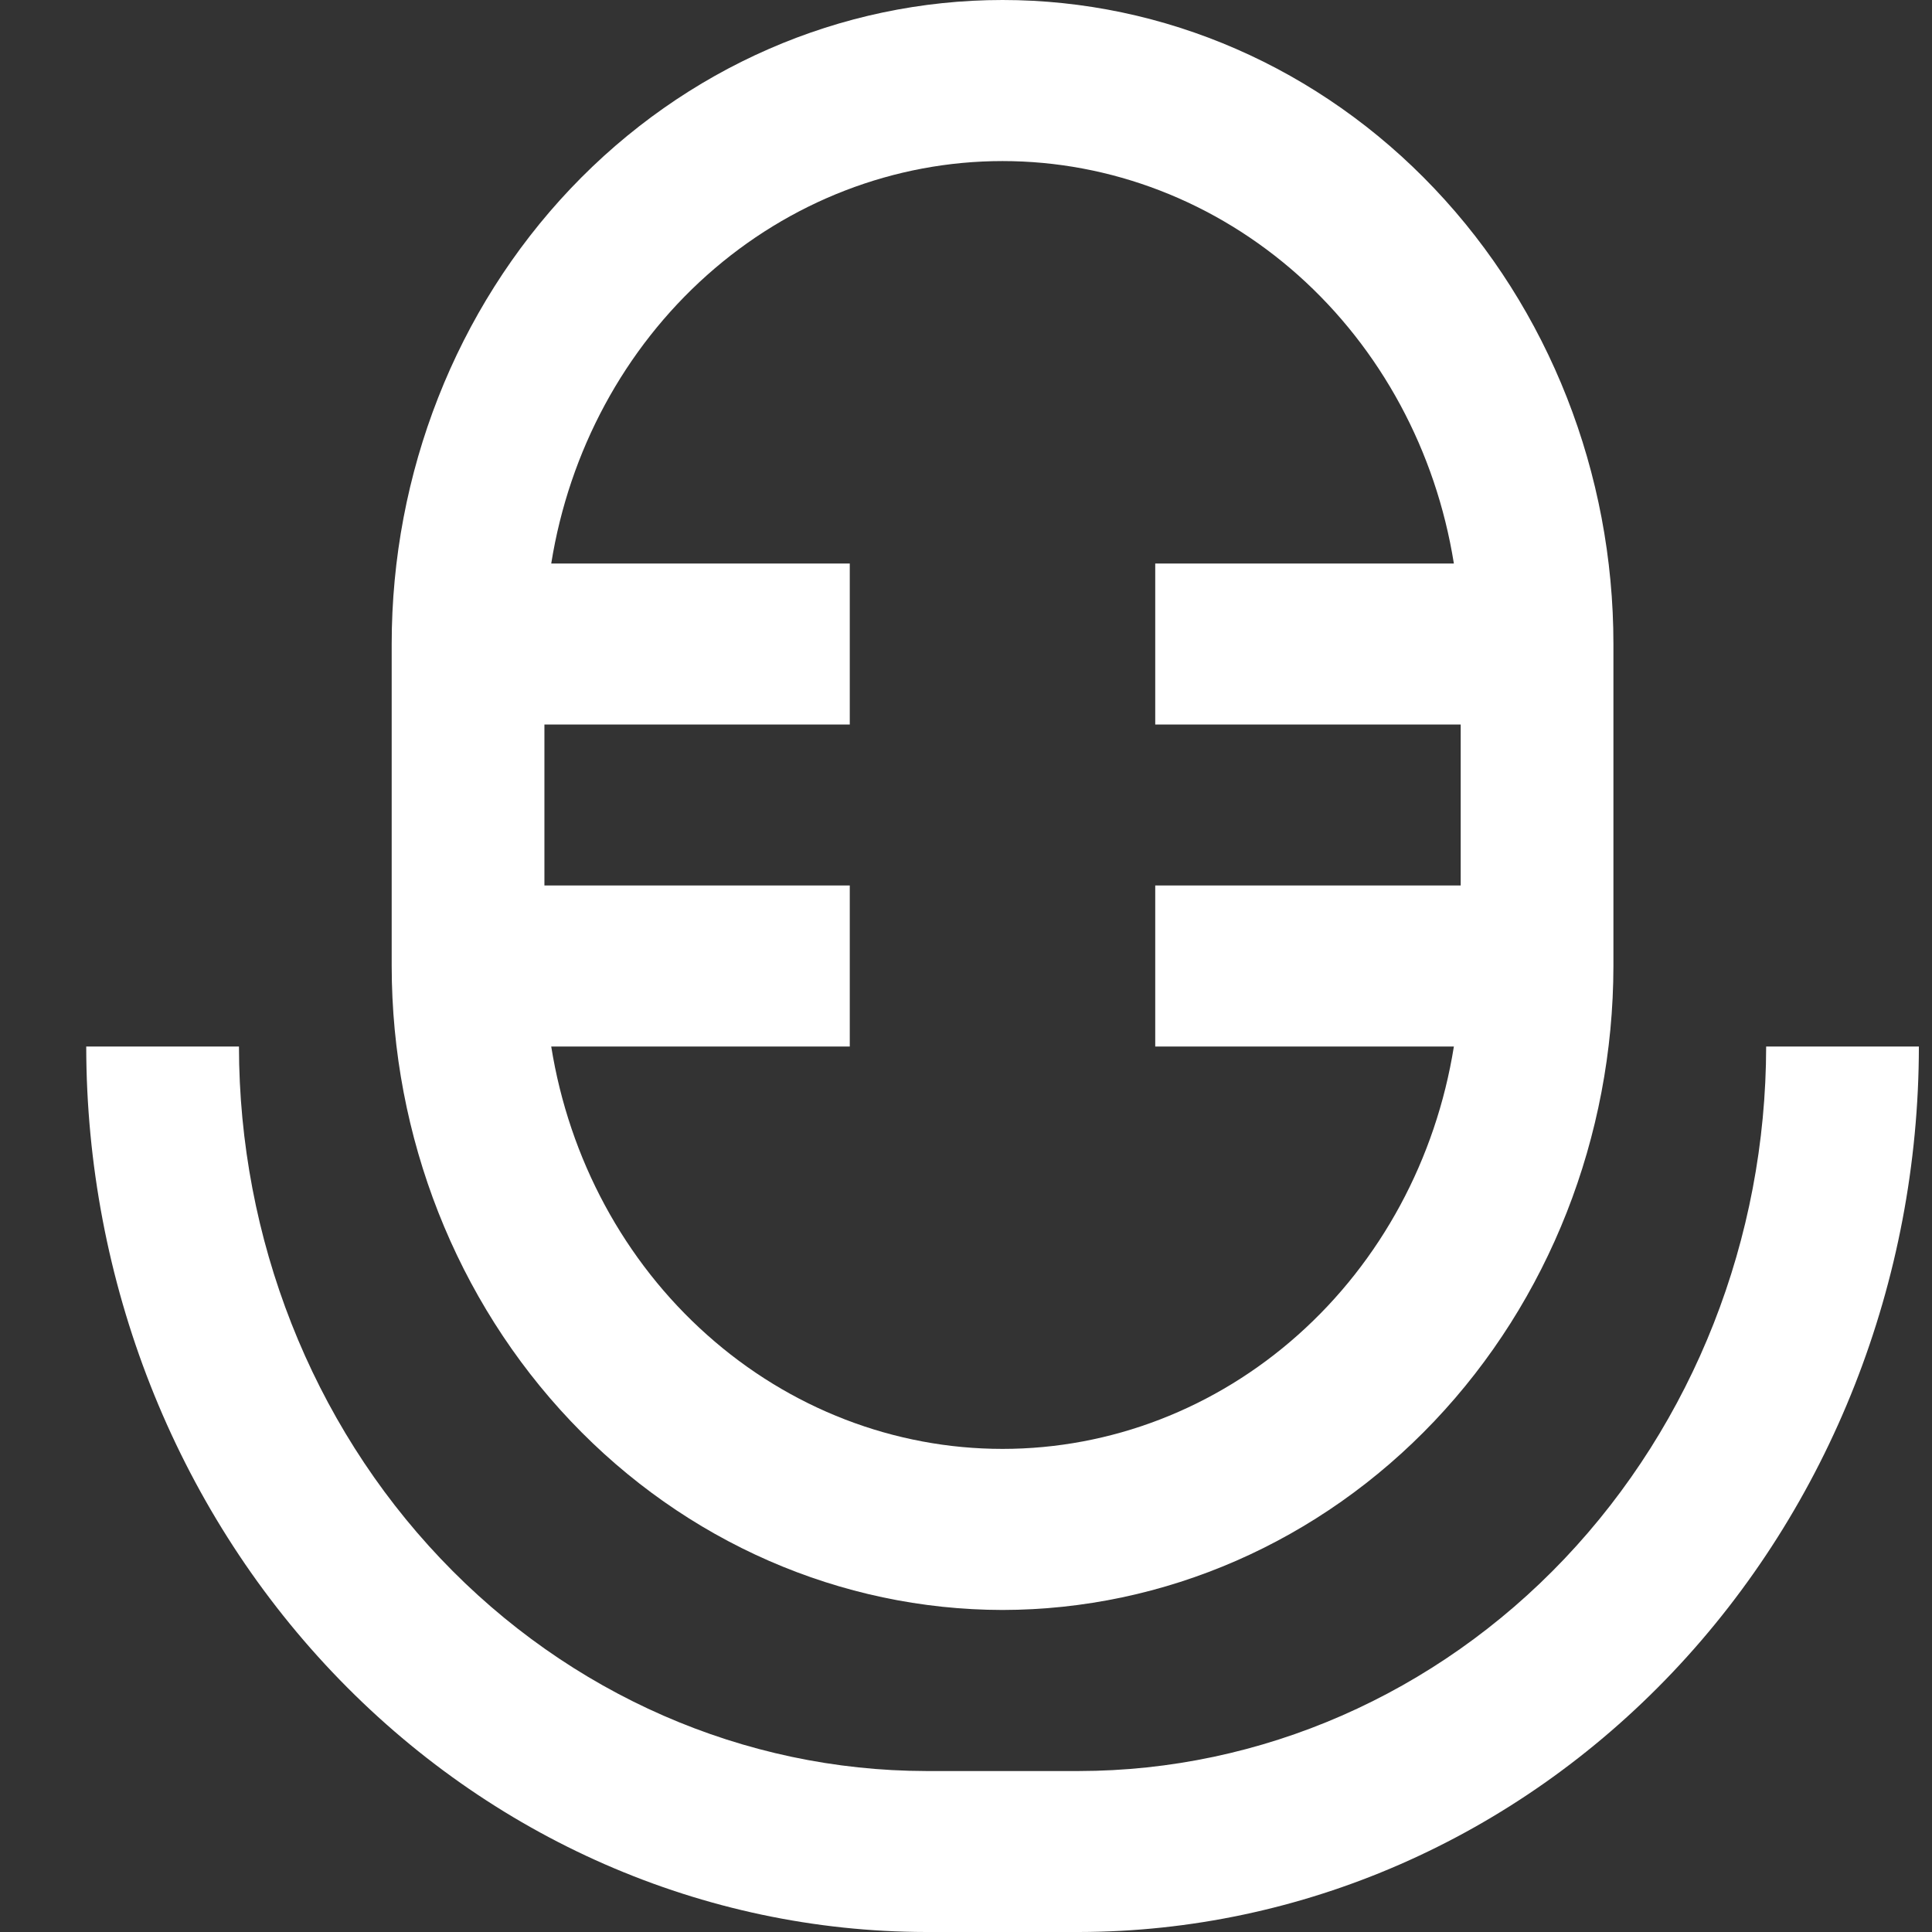 <svg width="19" height="19" viewBox="0 0 19 19" fill="none" xmlns="http://www.w3.org/2000/svg">
<rect x="0" y="0" width="19" height="19" fill="#333333" stroke="none"/>
<g clip-path="url(#clip0_131_617)">
<path d="M9.859 15.833C11.452 15.831 12.979 15.164 14.106 13.976C15.232 12.789 15.865 11.179 15.867 9.5V6.333C15.867 4.654 15.234 3.043 14.107 1.855C12.981 0.667 11.453 0 9.859 0C8.266 0 6.738 0.667 5.611 1.855C4.485 3.043 3.852 4.654 3.852 6.333V9.5C3.853 11.179 4.487 12.789 5.613 13.976C6.739 15.164 8.267 15.831 9.859 15.833ZM5.354 7.125H8.357V5.542H5.421C5.598 4.435 6.14 3.431 6.953 2.706C7.765 1.982 8.795 1.584 9.859 1.584C10.924 1.584 11.953 1.982 12.766 2.706C13.579 3.431 14.121 4.435 14.298 5.542H11.361V7.125H14.365V8.708H11.361V10.292H14.298C14.121 11.398 13.579 12.403 12.766 13.127C11.953 13.852 10.924 14.249 9.859 14.249C8.795 14.249 7.765 13.852 6.953 13.127C6.14 12.403 5.598 11.398 5.421 10.292H8.357V8.708H5.354V7.125Z" fill="white"/>
<path d="M17.369 10.292C17.367 12.181 16.654 13.992 15.387 15.328C14.12 16.663 12.402 17.415 10.61 17.417H9.108C7.317 17.414 5.599 16.663 4.332 15.327C3.065 13.992 2.352 12.181 2.35 10.292H0.848C0.85 12.6 1.721 14.814 3.27 16.446C4.819 18.079 6.918 18.997 9.108 19H10.61C12.8 18.997 14.9 18.079 16.449 16.446C17.997 14.814 18.869 12.6 18.871 10.292H17.369Z" fill="white"/>
</g>
<defs>
<clipPath id="clip0_131_617">
<rect width="18.023" height="19" fill="white" transform="translate(0.848)"/>
</clipPath>
</defs>
</svg>
